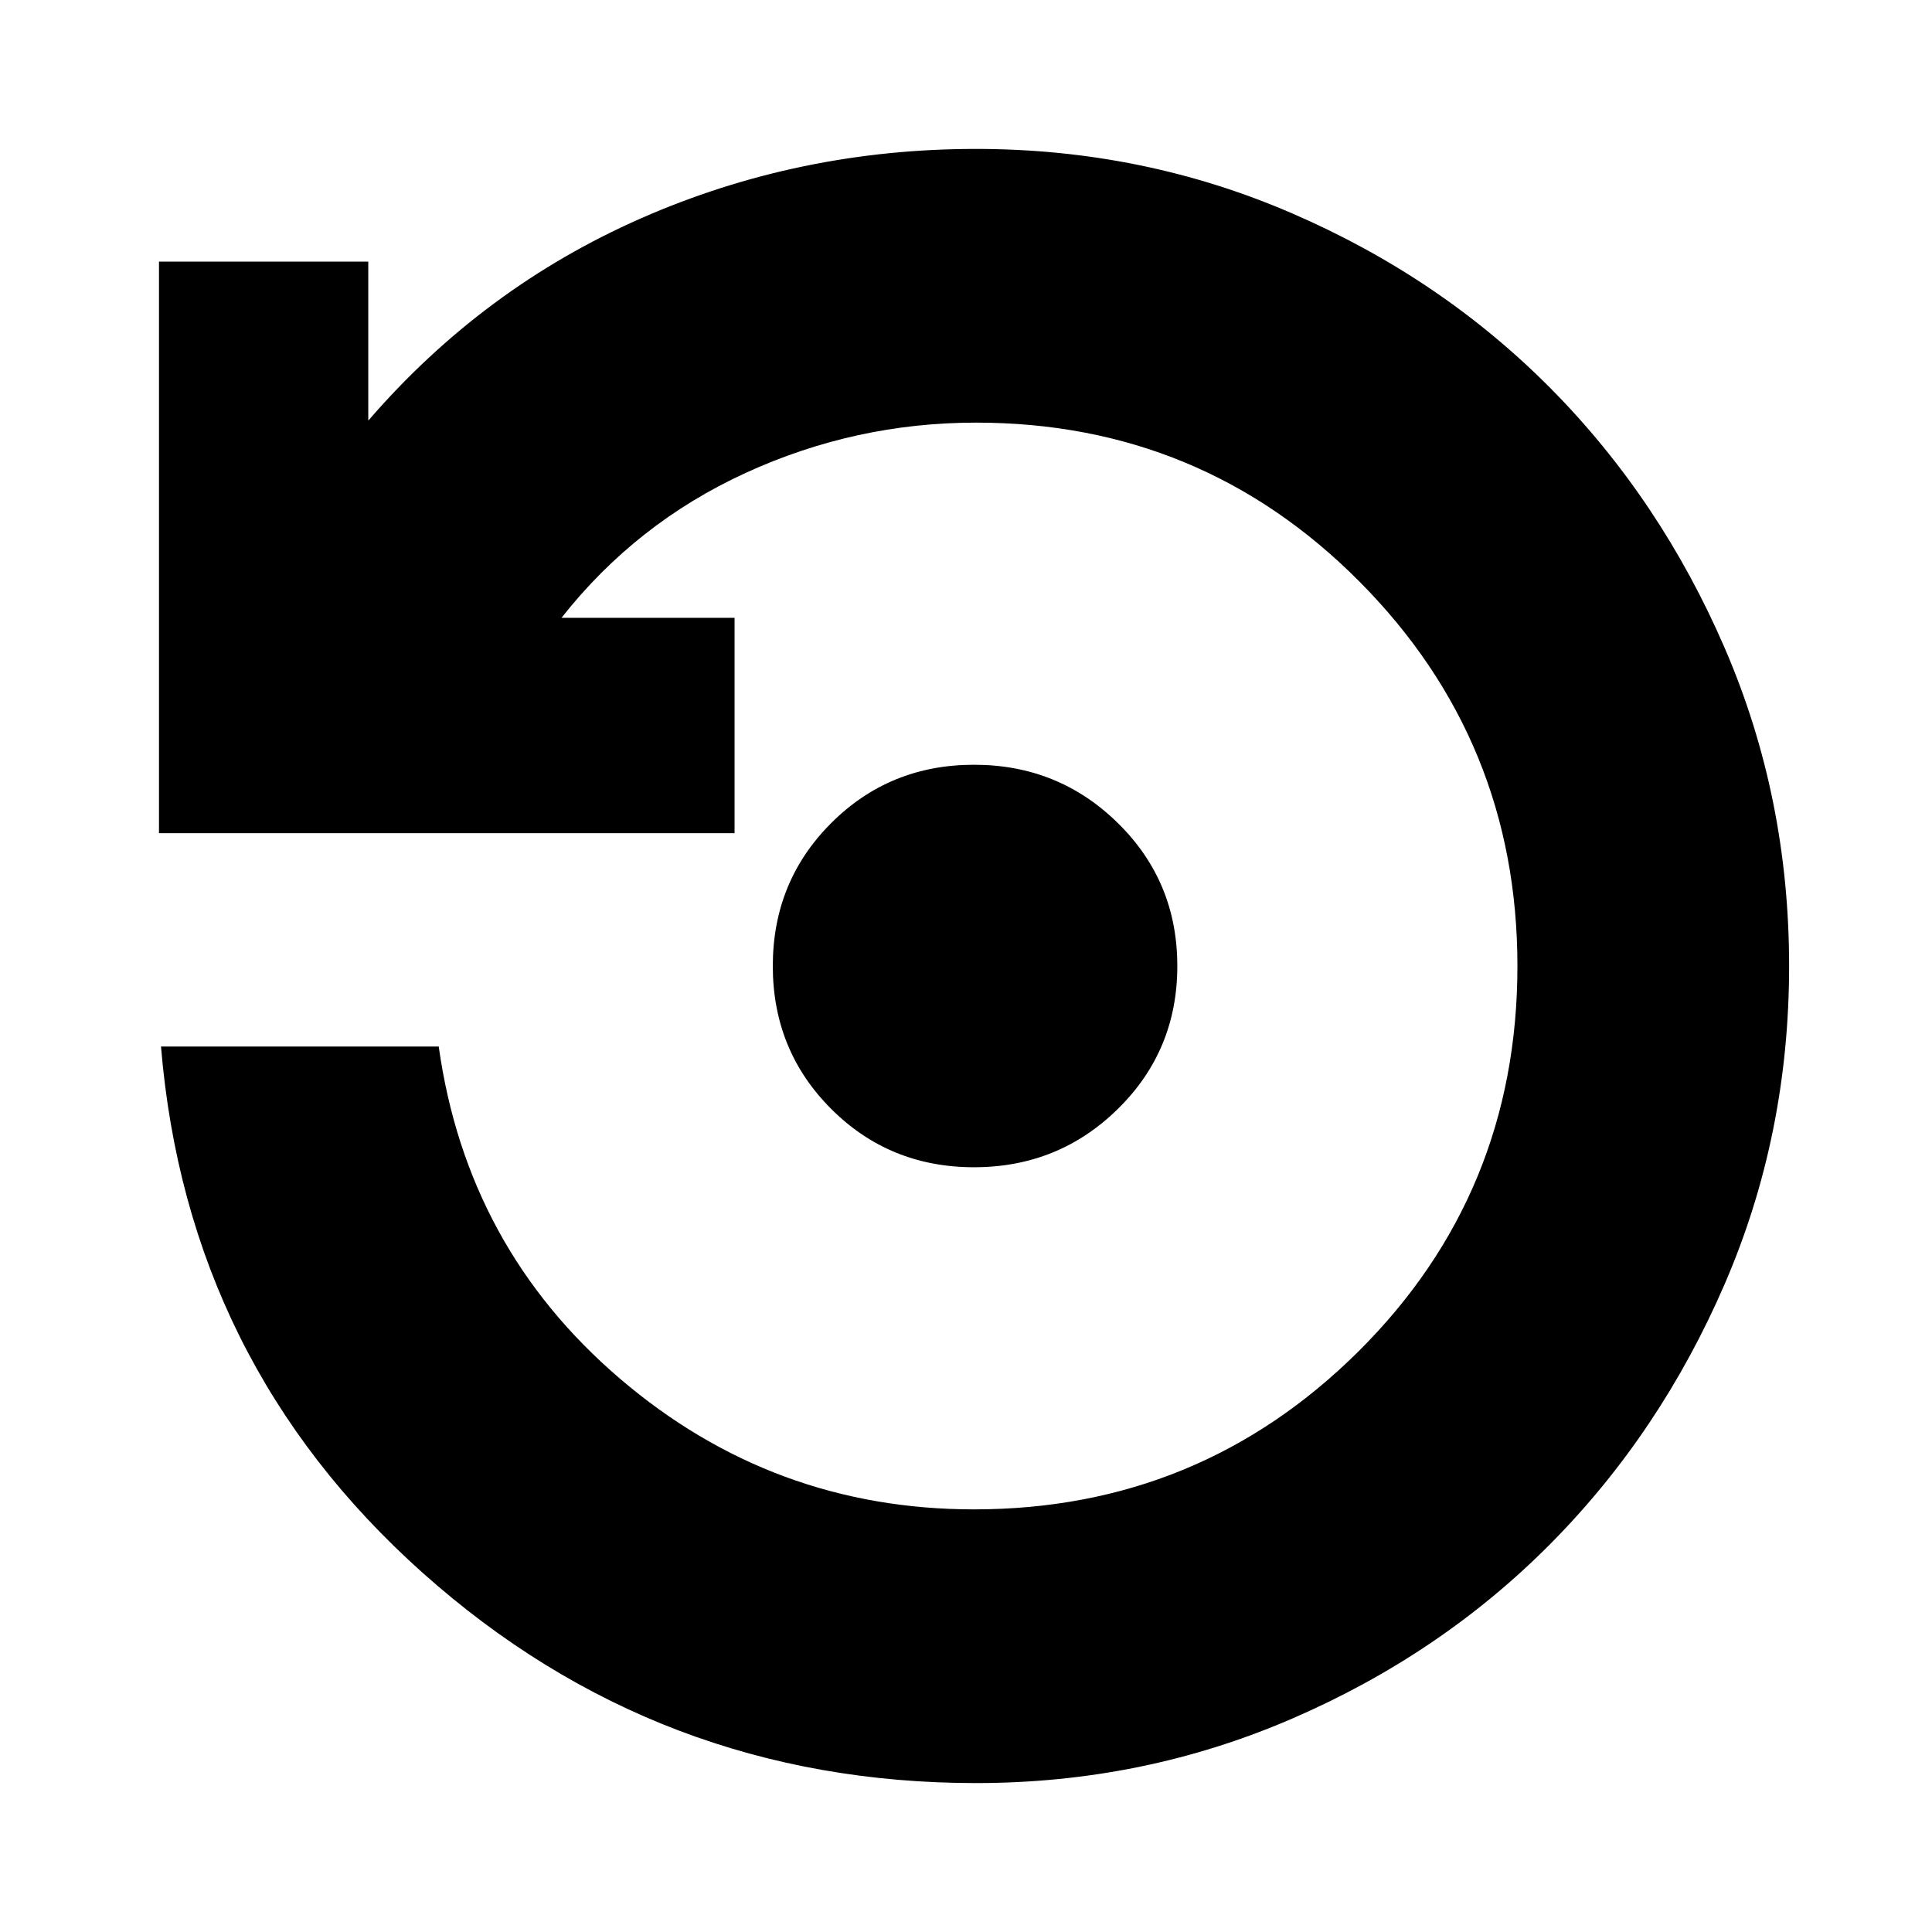 <svg xmlns="http://www.w3.org/2000/svg" height="24" width="24"><path d="M12.1 14.5q-1.05 0-1.775-.725Q9.6 13.05 9.6 12q0-1.05.725-1.775Q11.05 9.5 12.1 9.5q1.05 0 1.787.725.738.725.738 1.775 0 1.05-.738 1.775-.737.725-1.787.725Zm.025 7.65q-3.95 0-6.875-2.612Q2.325 16.925 2 13h3.45q.35 2.5 2.25 4.125t4.4 1.625q2.8 0 4.775-1.962Q18.85 14.825 18.85 12q0-2.8-1.962-4.775-1.963-1.975-4.763-1.975-1.5 0-2.863.625-1.362.625-2.287 1.8h2.15v2.675h-7.15v-7.1h2.6v1.975Q6 3.575 7.963 2.712q1.962-.862 4.162-.862 2.075 0 3.925.8 1.85.8 3.213 2.175Q20.625 6.2 21.425 8.05q.8 1.85.8 3.95t-.8 3.95q-.8 1.85-2.162 3.225Q17.9 20.55 16.05 21.35q-1.85.8-3.925.8Z"/></svg>